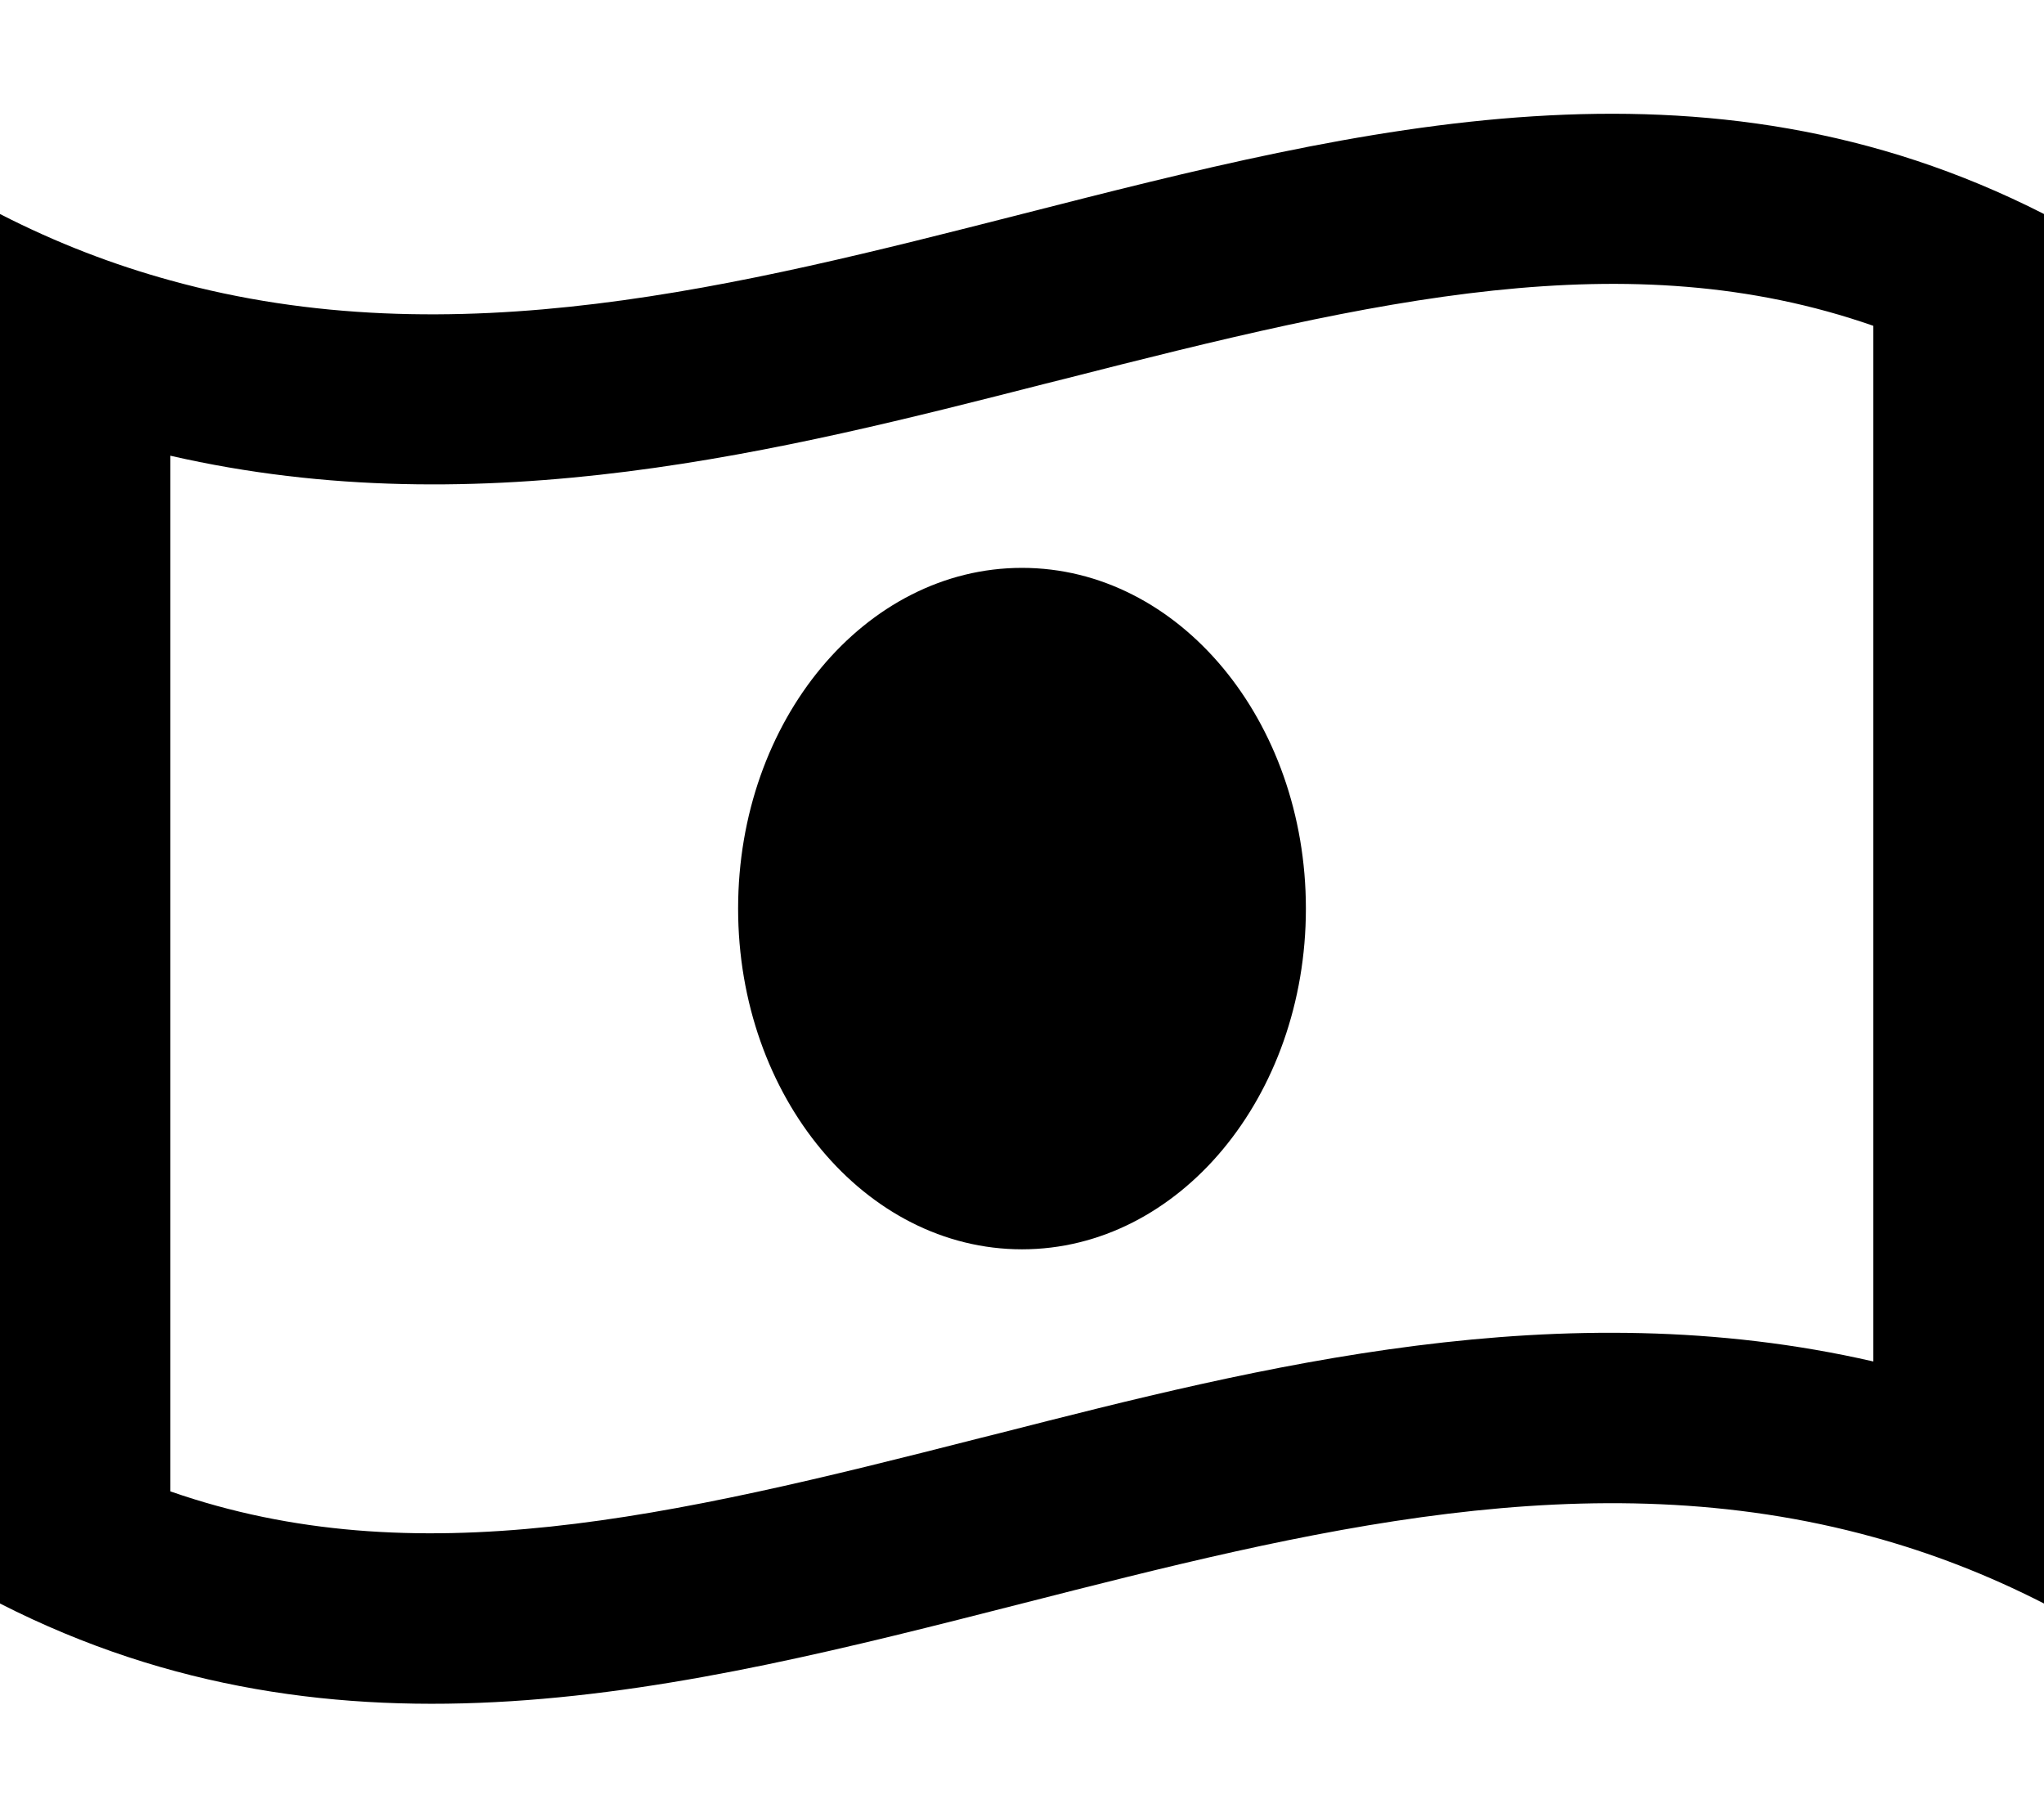 <svg xmlns="http://www.w3.org/2000/svg"  fill="currentColor" viewBox="0 0 576 512"><!--! Font Awesome Pro 6.7.2 by @fontawesome - https://fontawesome.com License - https://fontawesome.com/license (Commercial License) Copyright 2024 Fonticons, Inc. --><path d="M276.1 405.2l5.6-1.4c72.9-18.6 158.2-40.4 246.2-20.2l0-291.8c-69.1-24.1-140.4-7.4-228.1 15l-5.6 1.4C221.3 126.8 136.1 148.6 48 128.4l0 291.8c69.1 24.1 140.4 7.4 228.1-15zM0 60.3c16 8.2 32 14.3 48 18.7c80 22.1 160 1.7 240-18.7c96-24.5 192-48.9 288 0l0 338.7 0 52.8c-16-8.2-32-14.3-48-18.7c-80-22.1-160-1.7-240 18.7c-96 24.5-192 48.9-288 0L0 113.1 0 60.3zM288 352c-44.2 0-80-43-80-96s35.8-96 80-96s80 43 80 96s-35.8 96-80 96z"/></svg>
